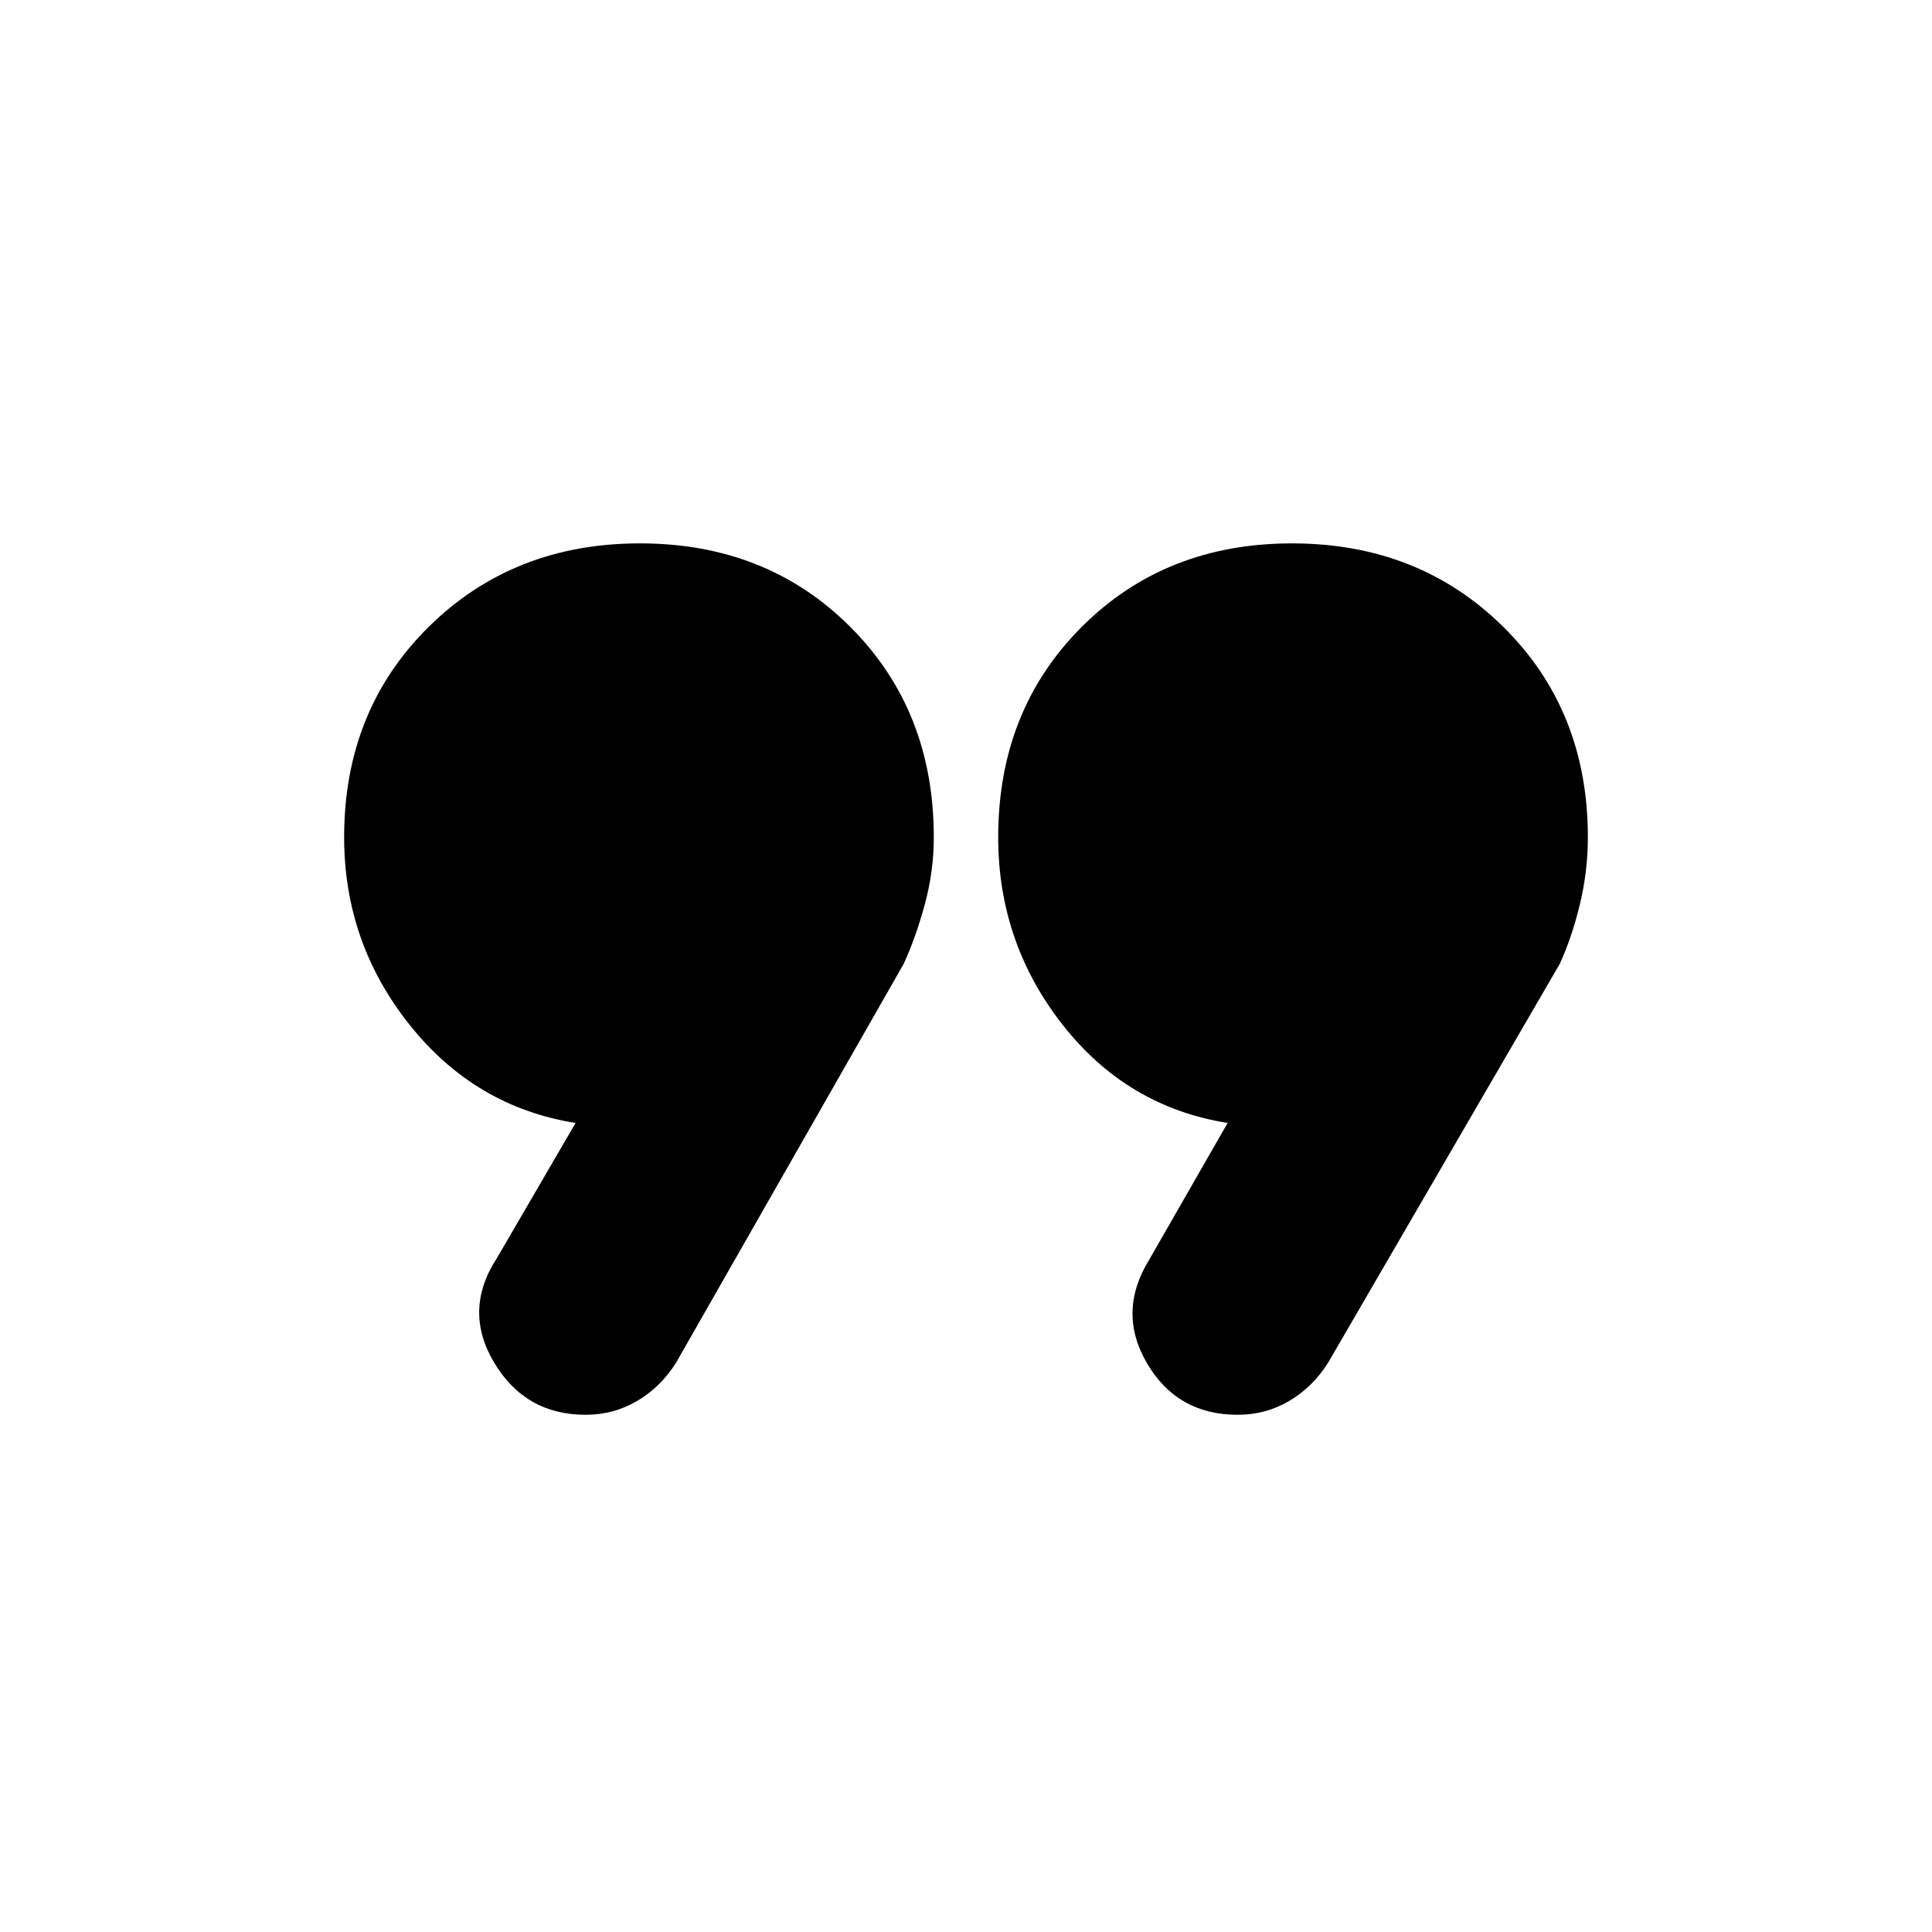 <svg xmlns="http://www.w3.org/2000/svg" height="20" viewBox="0 -960 960 960" width="20"><path d="m247-335 39-67q-50-8-82.5-48.81Q171-491.61 171-544q0-63 42-104.5T318-690q63 0 104.5 41.5T464-544q0 17-4.5 33.5T449-481L336-283q-7.56 12.1-19.27 19.05-11.71 6.95-25.75 6.95-29.98 0-45.48-26-15.5-26 1.5-52Zm324 1 39-68q-50-8-82-48.81-32-40.8-32-93.19 0-63 41.5-104.5T642-690q63 0 105 41.5T789-544q0 17-4 33.5T775-481L660-283q-7.56 12.1-19.27 19.05-11.71 6.95-25.75 6.95Q585-257 570-282.5q-15-25.5 1-51.5Z"/></svg>